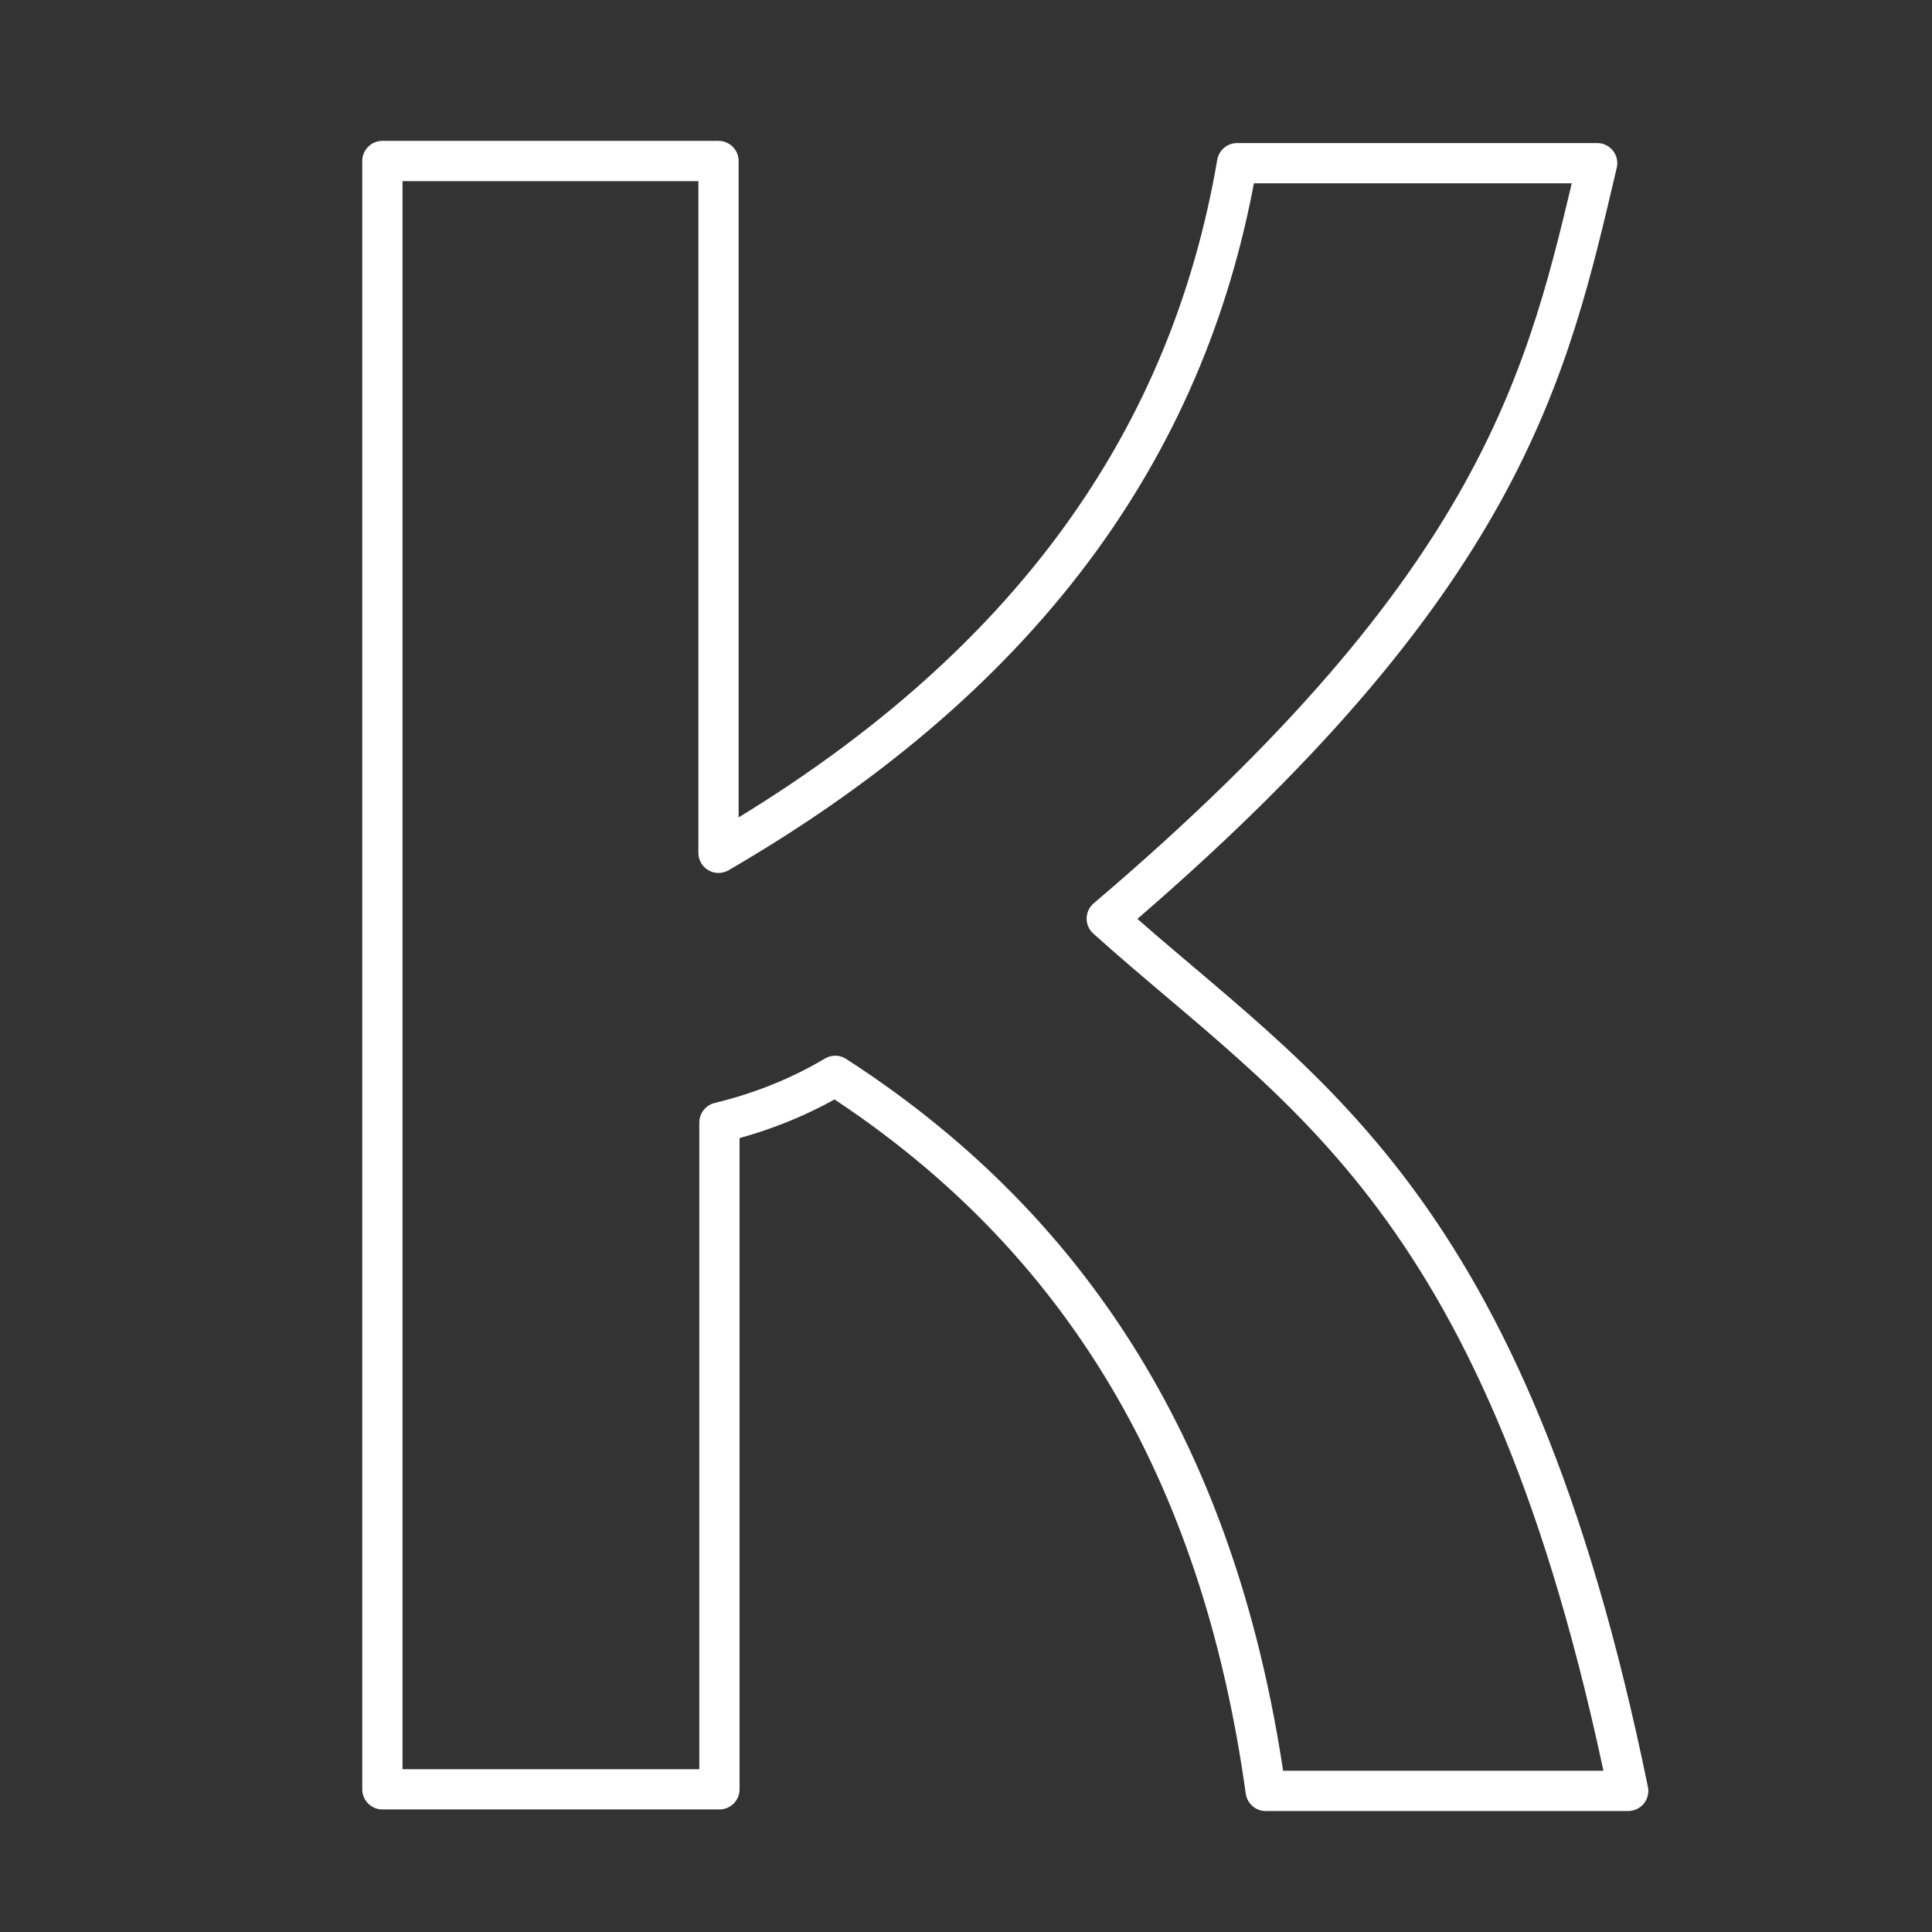 <?xml version="1.0" encoding="UTF-8"?>
<svg xmlns="http://www.w3.org/2000/svg" viewBox="0 0 48 48">
  <rect x="0" y="0" width="48" height="48" fill="#333333" stroke="none"/>
  <defs>
    <style>
      .c {
        fill: none;
        stroke: #fff;
        stroke-linecap: round;
        stroke-linejoin: round;
      }
    </style>
  </defs>
  <path class="c"
    d="M 17.851,21.188 V 4 H 9.5 v 40.455 h 8.374 V 27.889 c 0.958,-0.234 1.916,-0.59 2.877,-1.16 6.555,4.231 9.67,10.407 10.695,17.765 h 9.006 C 37.43,29.748 32.315,27.148 27.497,22.823 37.361,14.437 38.452,9.271 39.681,4.054 H 30.735 C 29.588,10.755 25.742,16.607 17.851,21.188 Z" />
</svg>
